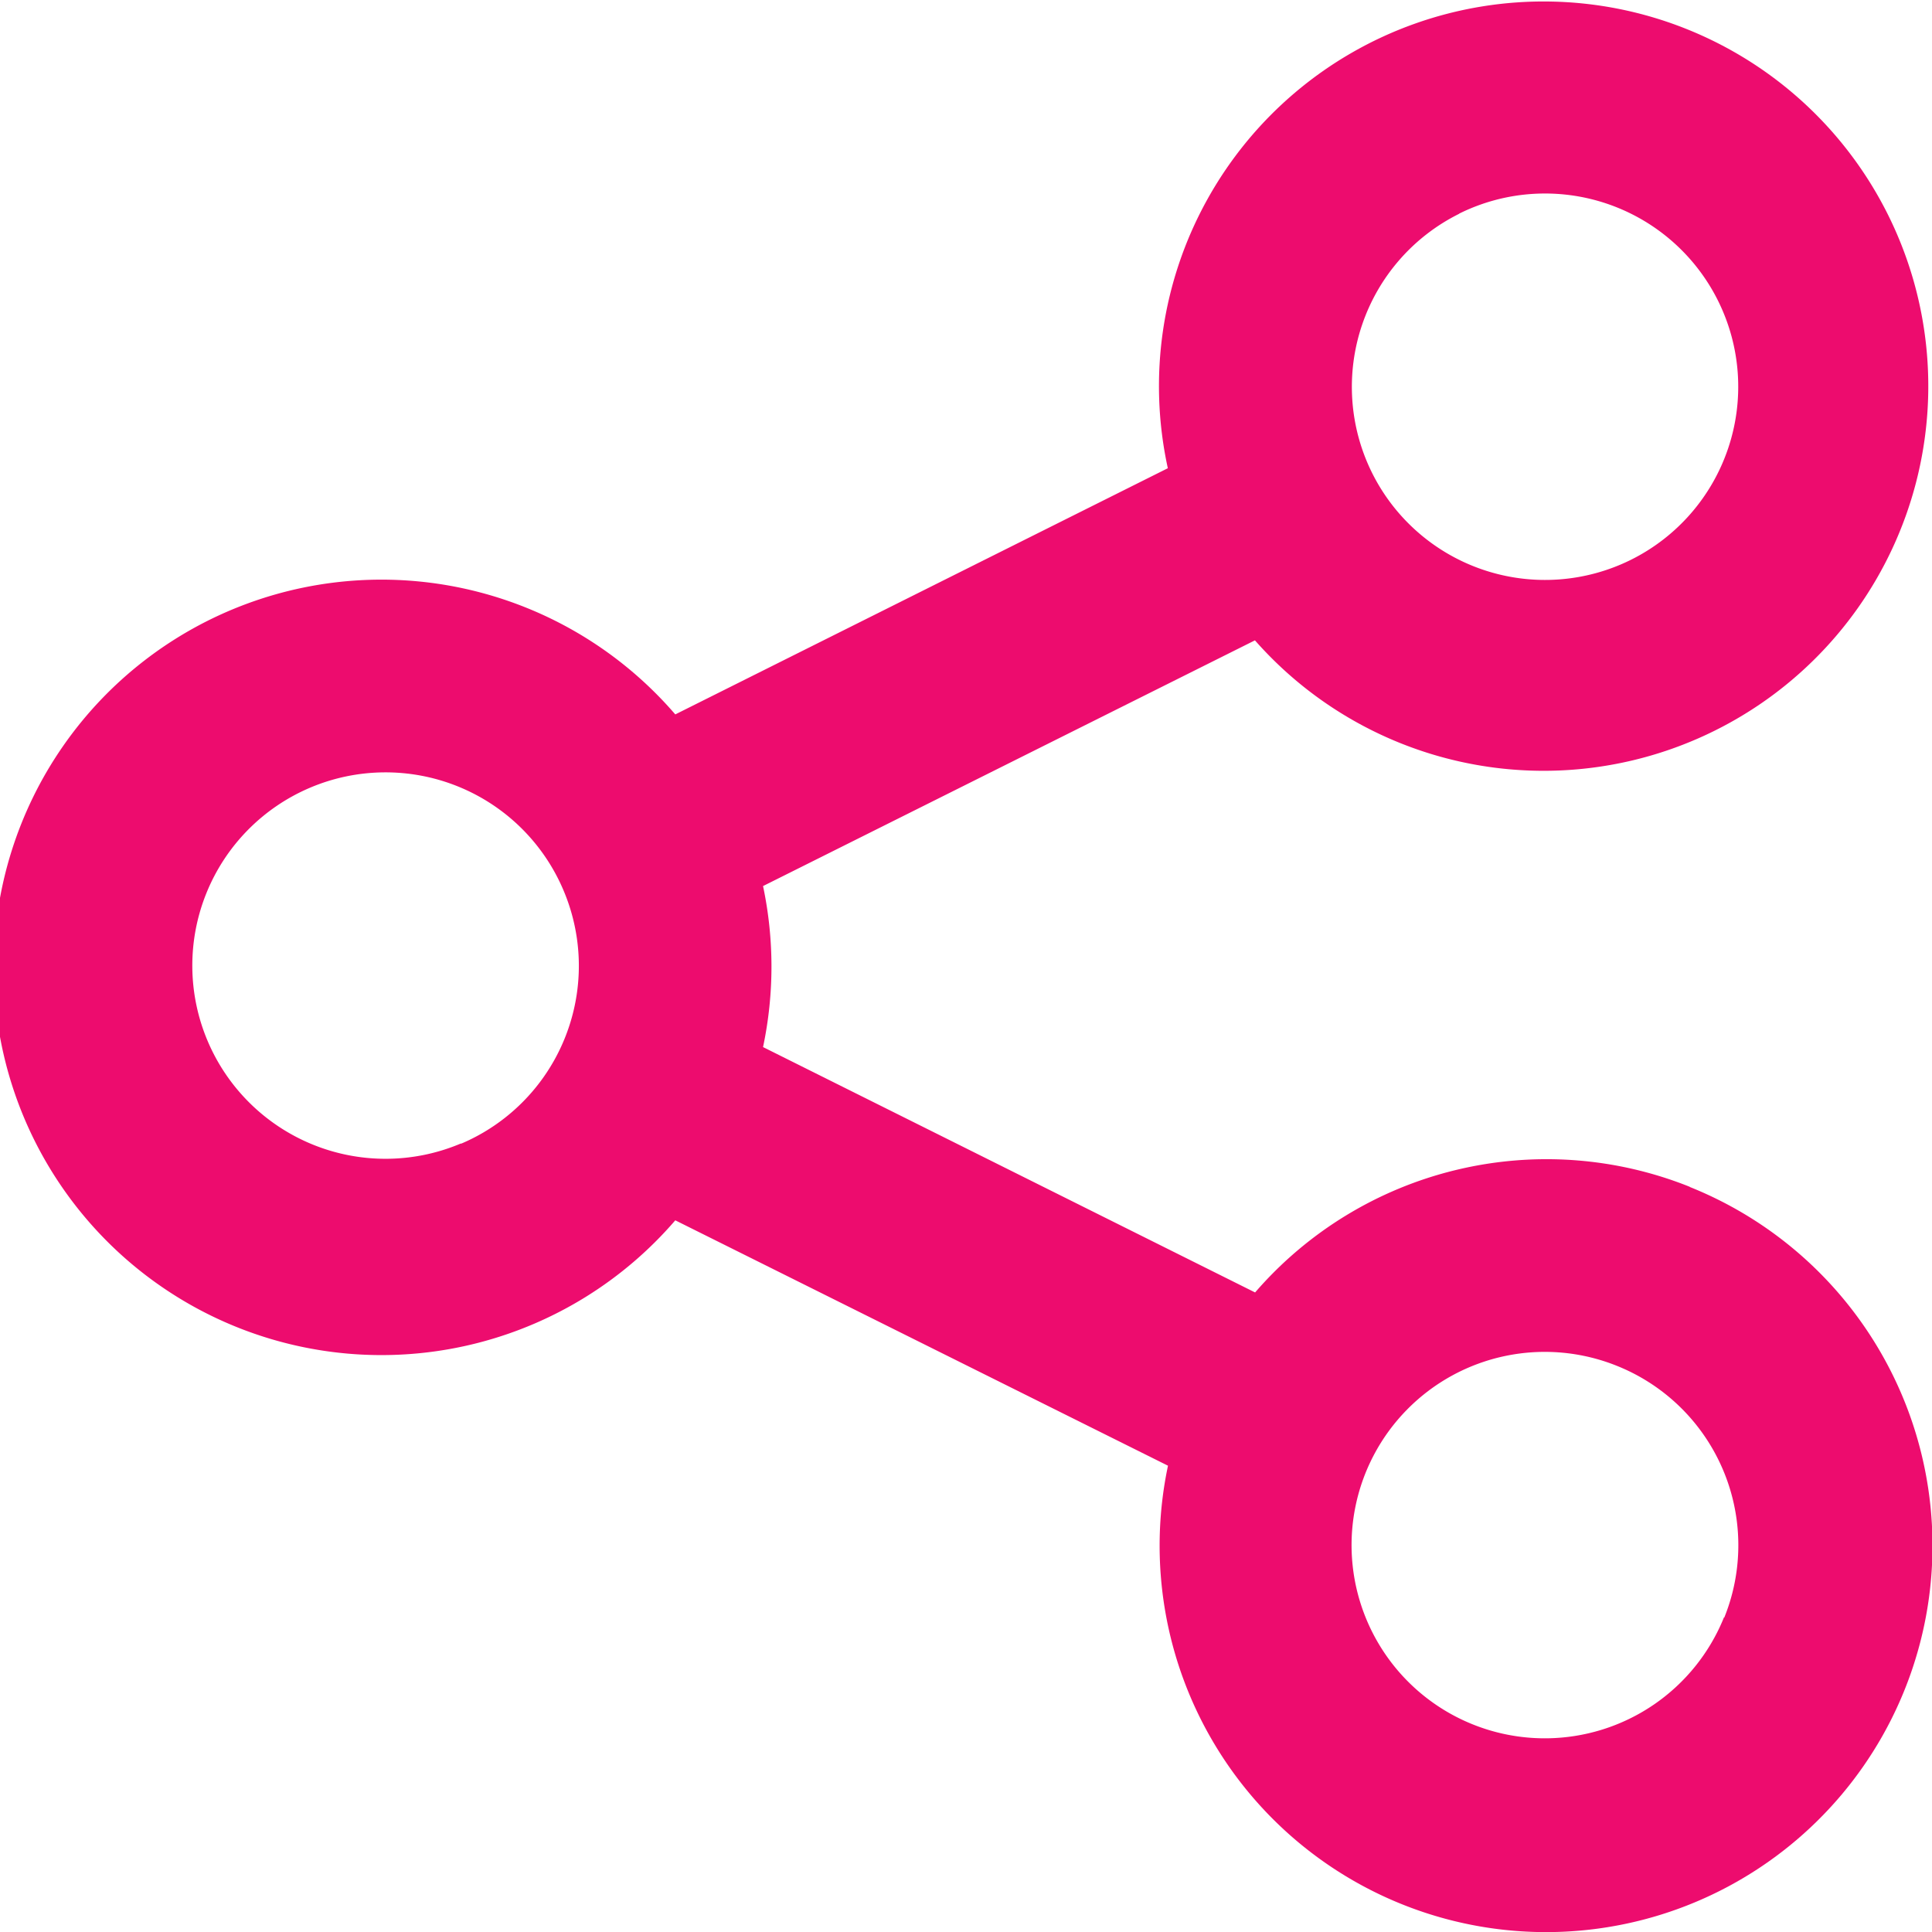<svg xmlns="http://www.w3.org/2000/svg" width="11.999" height="12" viewBox="0 0 11.999 12">
  <path id="Path_316" data-name="Path 316" d="M79.064,75.868a2.393,2.393,0,0,0-2.7.656L73.308,75a2.415,2.415,0,0,0,0-1l3.055-1.526a2.389,2.389,0,1,0-.541-1.069l-3.059,1.529a2.408,2.408,0,1,0,0,3.142L75.823,77.6a2.4,2.4,0,1,0,3.241-1.731Zm-1.433-6.044a1.2,1.2,0,1,1-.541,1.609A1.2,1.2,0,0,1,77.631,69.825Zm-6.2,5.775a1.2,1.2,0,1,1,.637-1.574A1.2,1.2,0,0,1,71.433,75.6Zm7.845,2.943a1.2,1.2,0,1,1-.662-1.561A1.2,1.2,0,0,1,79.278,78.543Z" transform="translate(-68.569 -68.497)" fill="#ed0c6e"/>
</svg>
